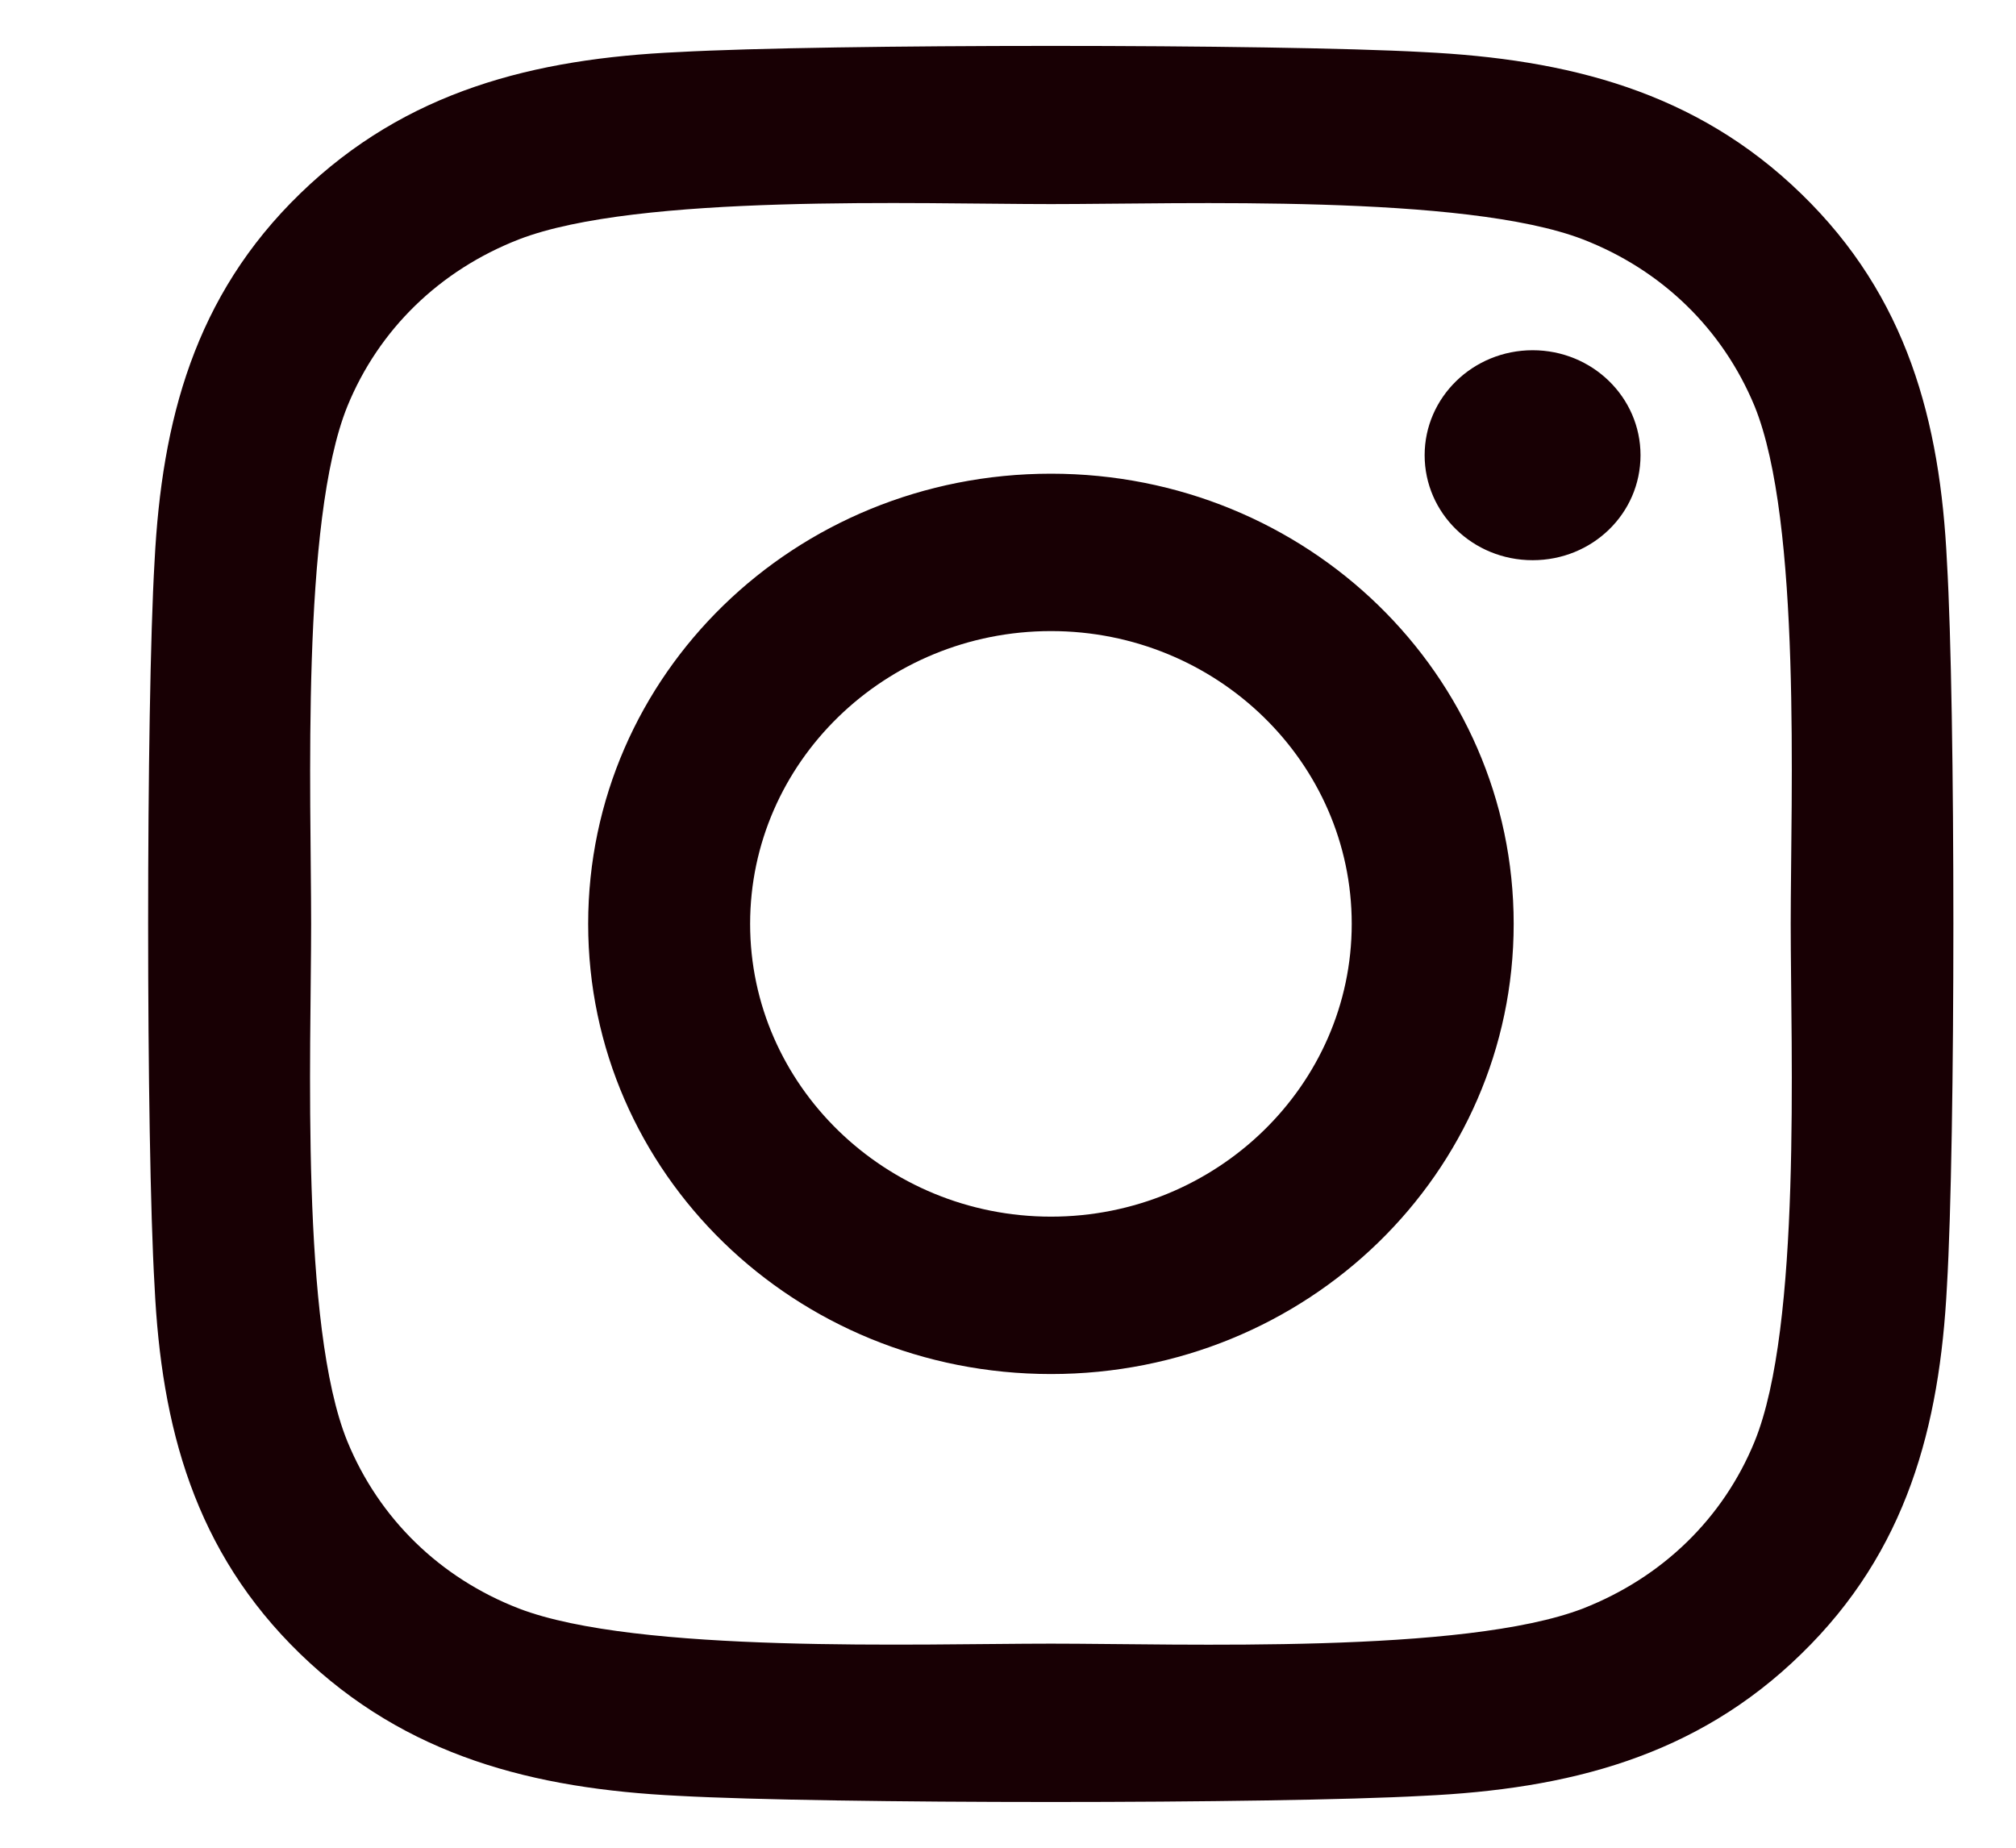<svg width="12" height="11" viewBox="0 0 12 11" fill="none" xmlns="http://www.w3.org/2000/svg">
<path d="M6.256 2.82C4.731 2.82 3.501 4.016 3.501 5.5C3.501 6.984 4.731 8.18 6.256 8.18C7.78 8.18 9.01 6.984 9.01 5.5C9.01 4.016 7.78 2.82 6.256 2.82ZM6.256 7.243C5.271 7.243 4.465 6.461 4.465 5.5C4.465 4.539 5.268 3.757 6.256 3.757C7.243 3.757 8.046 4.539 8.046 5.5C8.046 6.461 7.241 7.243 6.256 7.243ZM9.765 2.71C9.765 3.058 9.478 3.335 9.123 3.335C8.766 3.335 8.48 3.055 8.48 2.71C8.48 2.365 8.768 2.085 9.123 2.085C9.478 2.085 9.765 2.365 9.765 2.71ZM11.589 3.345C11.549 2.507 11.352 1.765 10.722 1.154C10.094 0.543 9.331 0.352 8.471 0.31C7.584 0.261 4.925 0.261 4.038 0.31C3.18 0.349 2.418 0.54 1.787 1.152C1.157 1.763 0.963 2.505 0.92 3.342C0.869 4.205 0.869 6.792 0.92 7.656C0.96 8.493 1.157 9.235 1.787 9.846C2.418 10.457 3.178 10.649 4.038 10.691C4.925 10.74 7.584 10.74 8.471 10.691C9.331 10.651 10.094 10.46 10.722 9.846C11.35 9.235 11.546 8.493 11.589 7.656C11.64 6.792 11.64 4.208 11.589 3.345ZM10.444 8.582C10.257 9.039 9.895 9.391 9.422 9.576C8.715 9.848 7.037 9.785 6.256 9.785C5.474 9.785 3.794 9.846 3.089 9.576C2.619 9.394 2.257 9.041 2.068 8.582C1.787 7.894 1.852 6.261 1.852 5.5C1.852 4.74 1.79 3.104 2.068 2.418C2.255 1.961 2.617 1.609 3.089 1.425C3.796 1.152 5.474 1.215 6.256 1.215C7.037 1.215 8.718 1.154 9.422 1.425C9.892 1.607 10.254 1.959 10.444 2.418C10.724 3.107 10.659 4.74 10.659 5.5C10.659 6.261 10.724 7.896 10.444 8.582Z" fill="#180004"/>
</svg>
